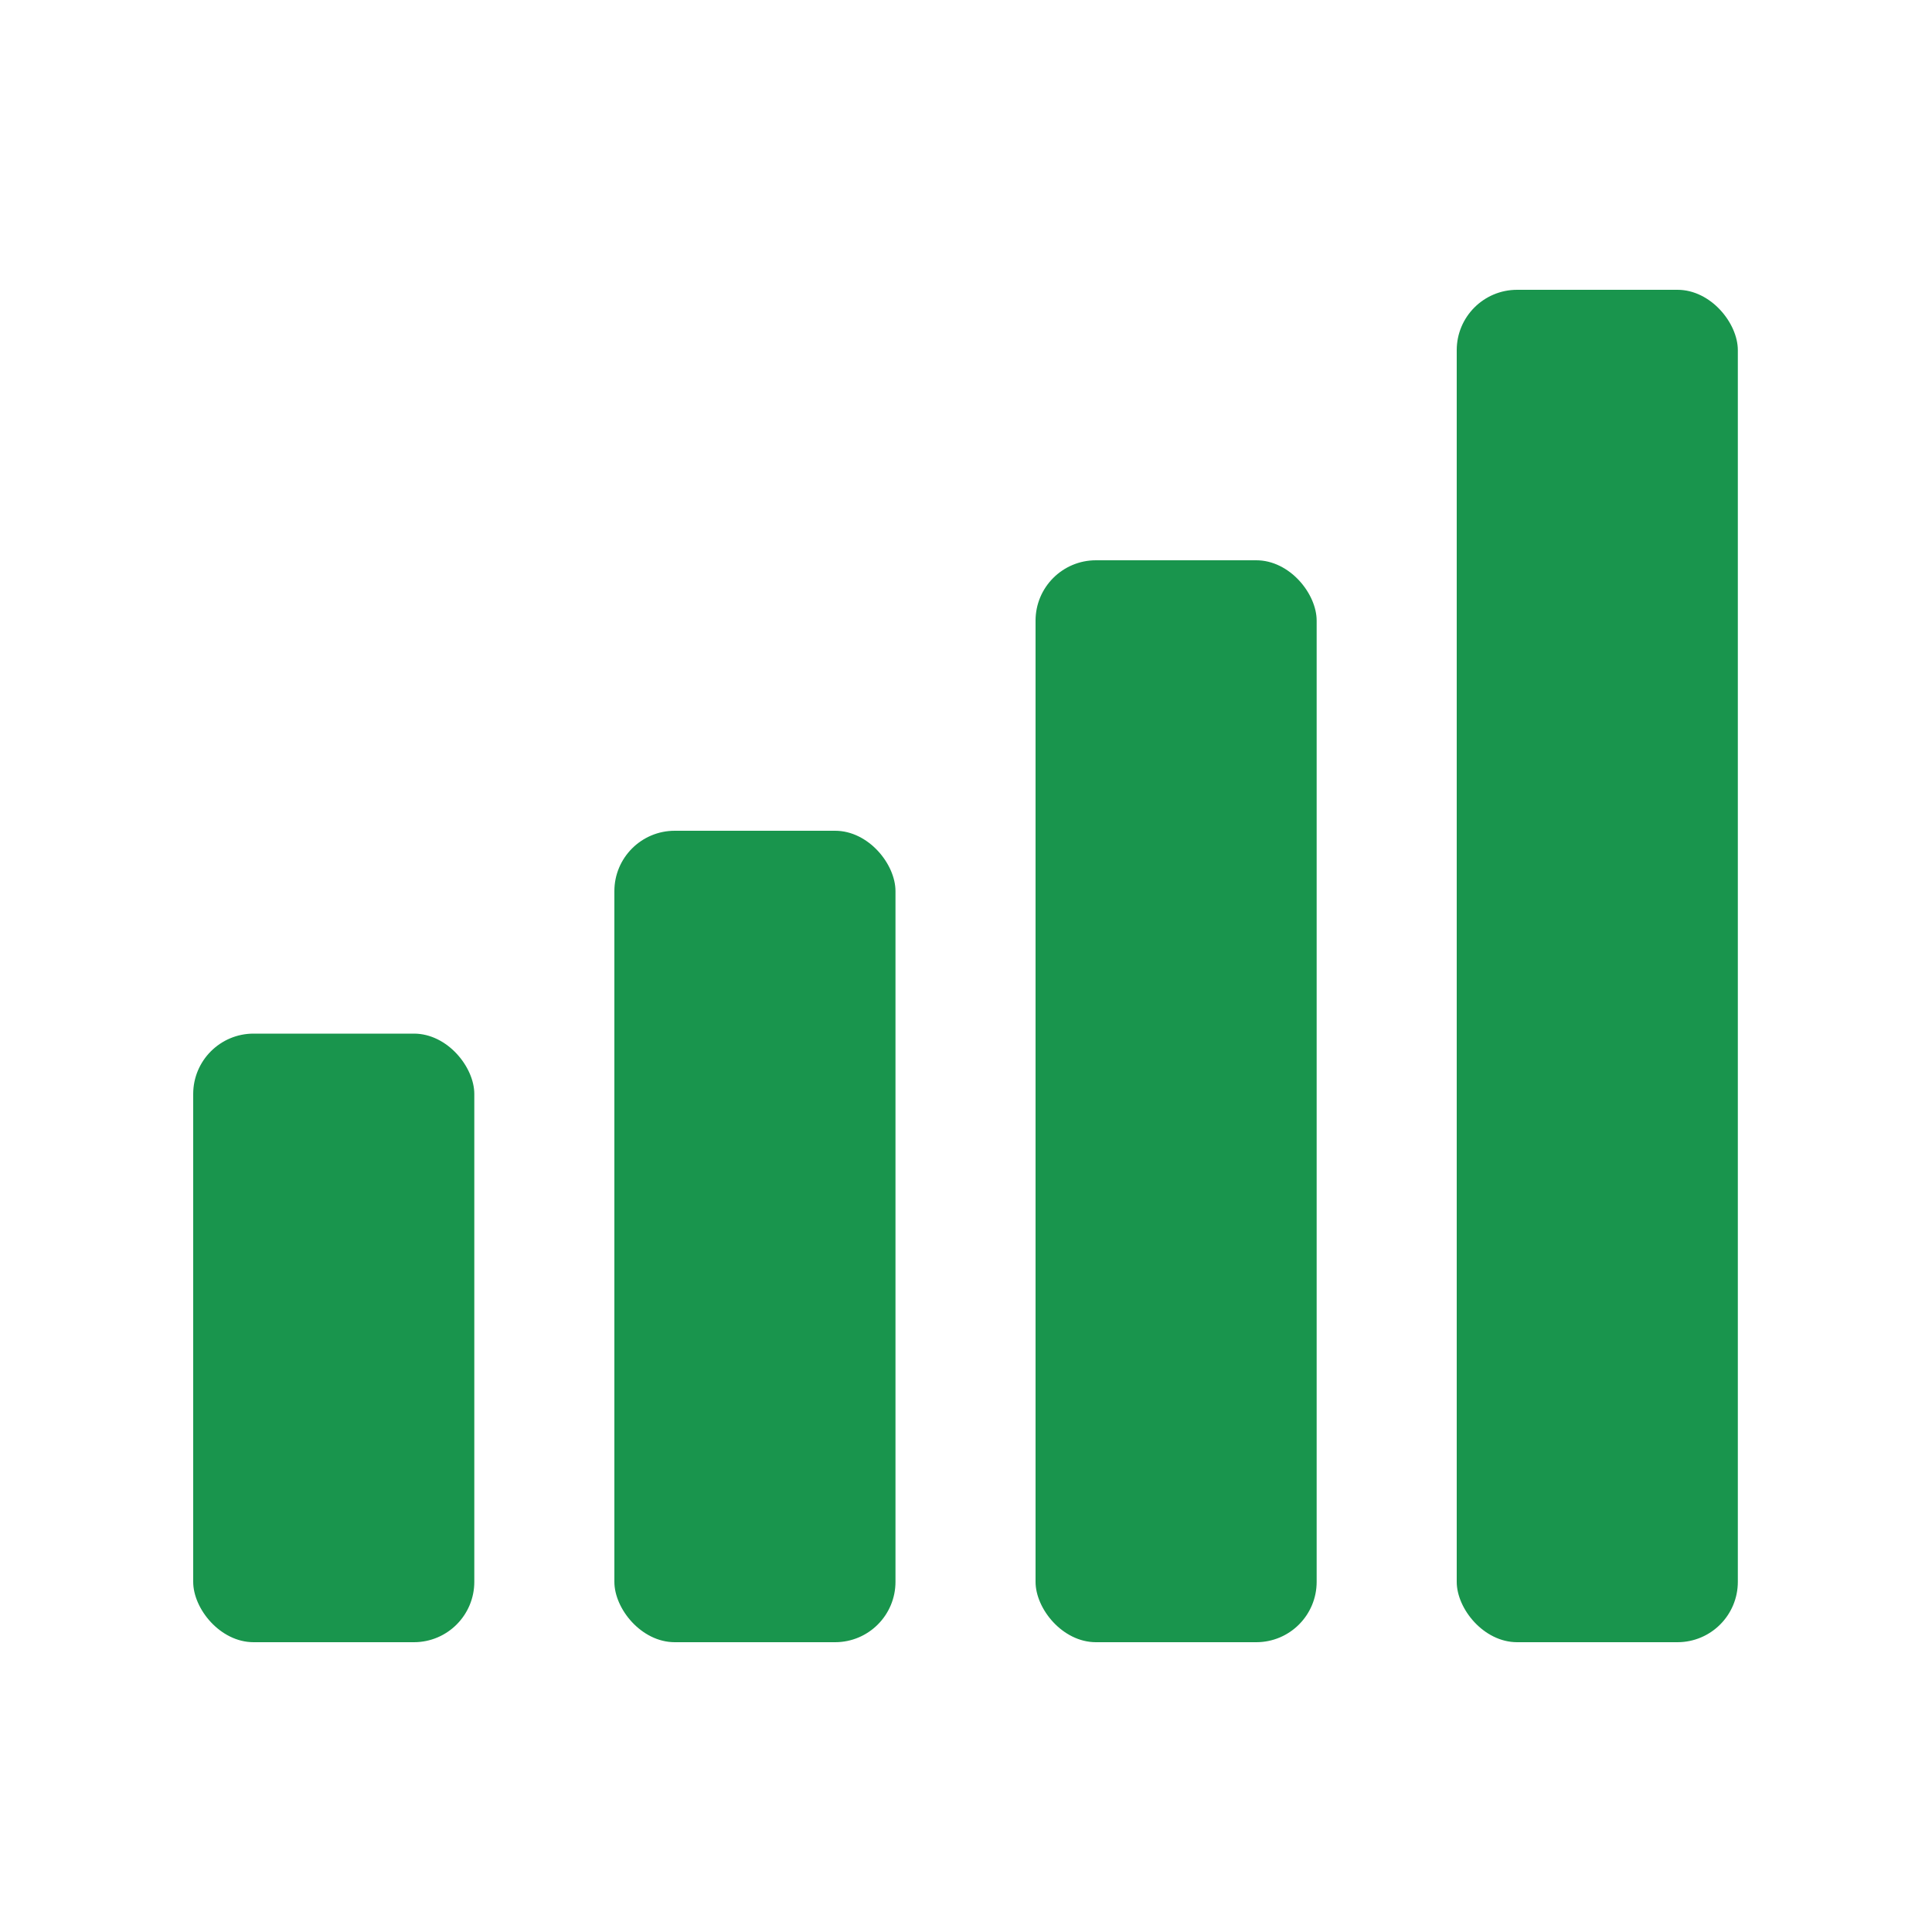<svg width="32" height="32" viewBox="0 0 32 32" fill="none" xmlns="http://www.w3.org/2000/svg">
  <rect x="3.2" y="17.12" width="4.656" height="10.08" rx="1" fill="#19954D" />
  <rect x="10.176" y="13.76" width="4.656" height="13.44" rx="1" fill="#19954D" />
  <rect x="17.152" y="9.28" width="4.656" height="17.92" rx="1" fill="#19954D" />
  <rect x="24.128" y="4.8" width="4.656" height="22.4" rx="1" fill="#19954D" />
</svg>
